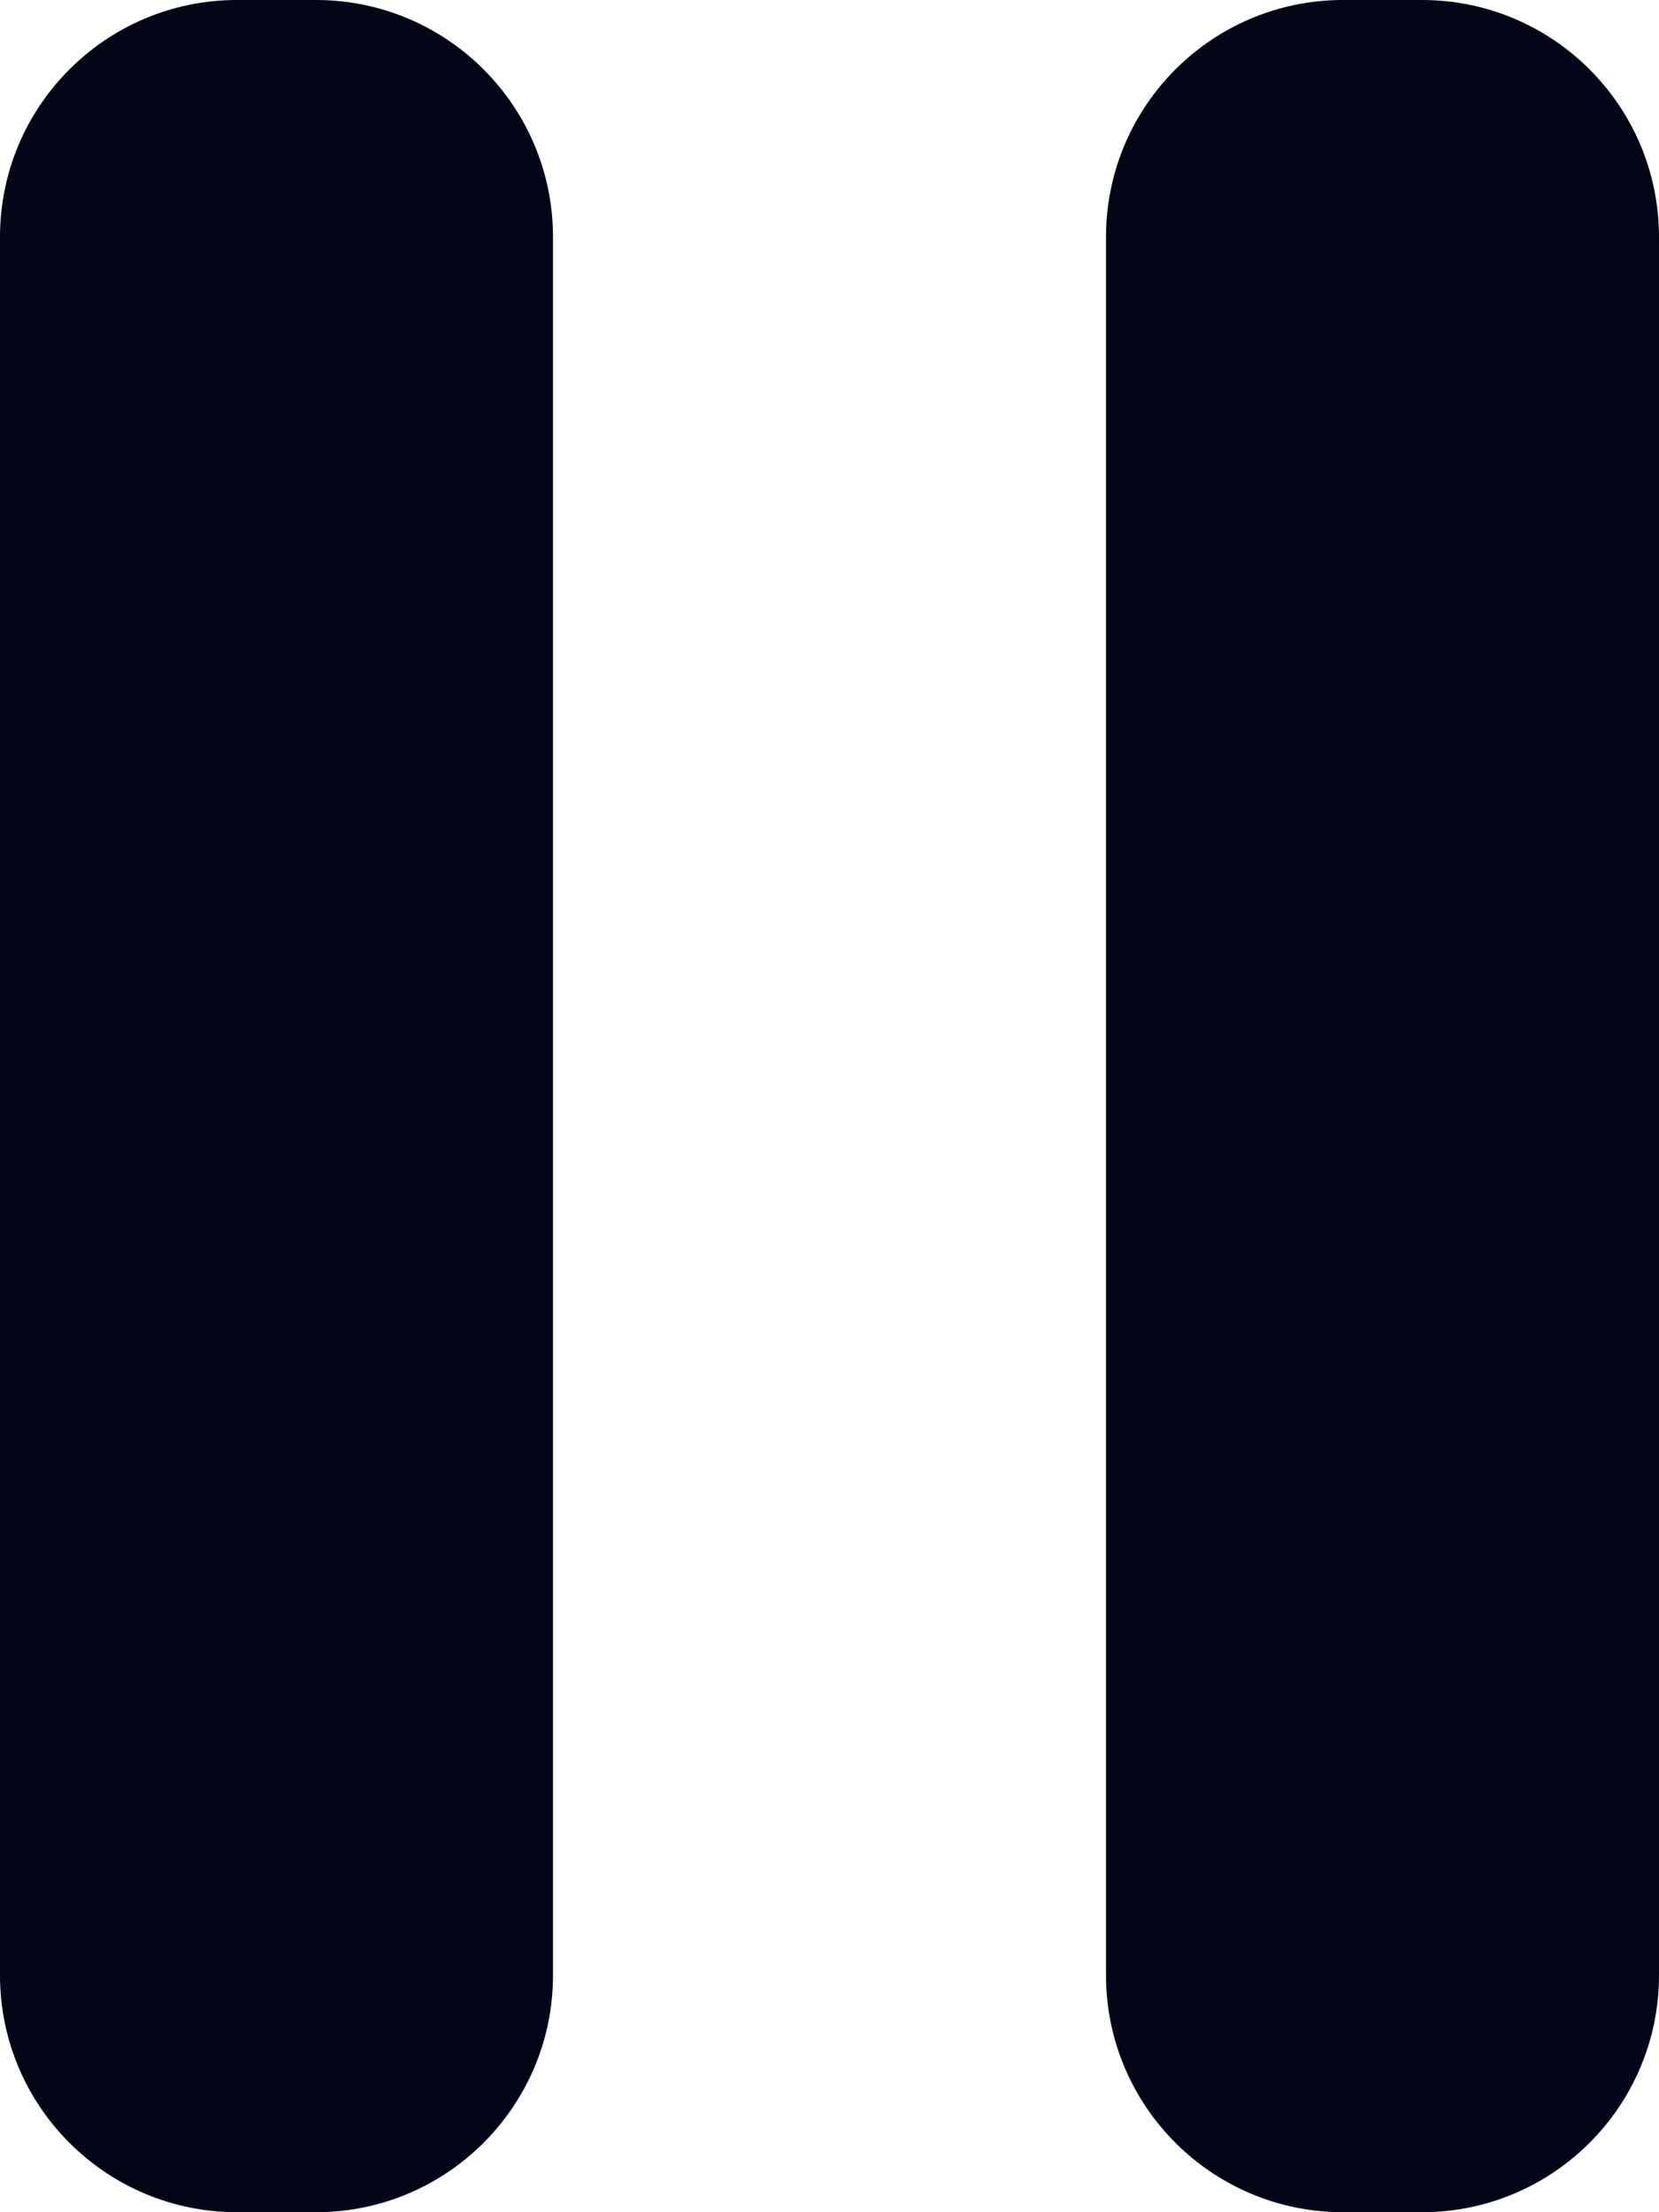 <svg width="21" height="28" viewBox="0 0 21 28" fill="none" xmlns="http://www.w3.org/2000/svg">
<path d="M7 3C7 1.343 5.657 0 4 0H3C1.343 0 0 1.343 0 3V25C0 26.657 1.343 28 3 28H4C5.657 28 7 26.657 7 25V3Z" fill="#020617"/>
<path d="M21 3C21 1.343 19.657 0 18 0H17C15.343 0 14 1.343 14 3V25C14 26.657 15.343 28 17 28H18C19.657 28 21 26.657 21 25V3Z" fill="#020617"/>
</svg>
